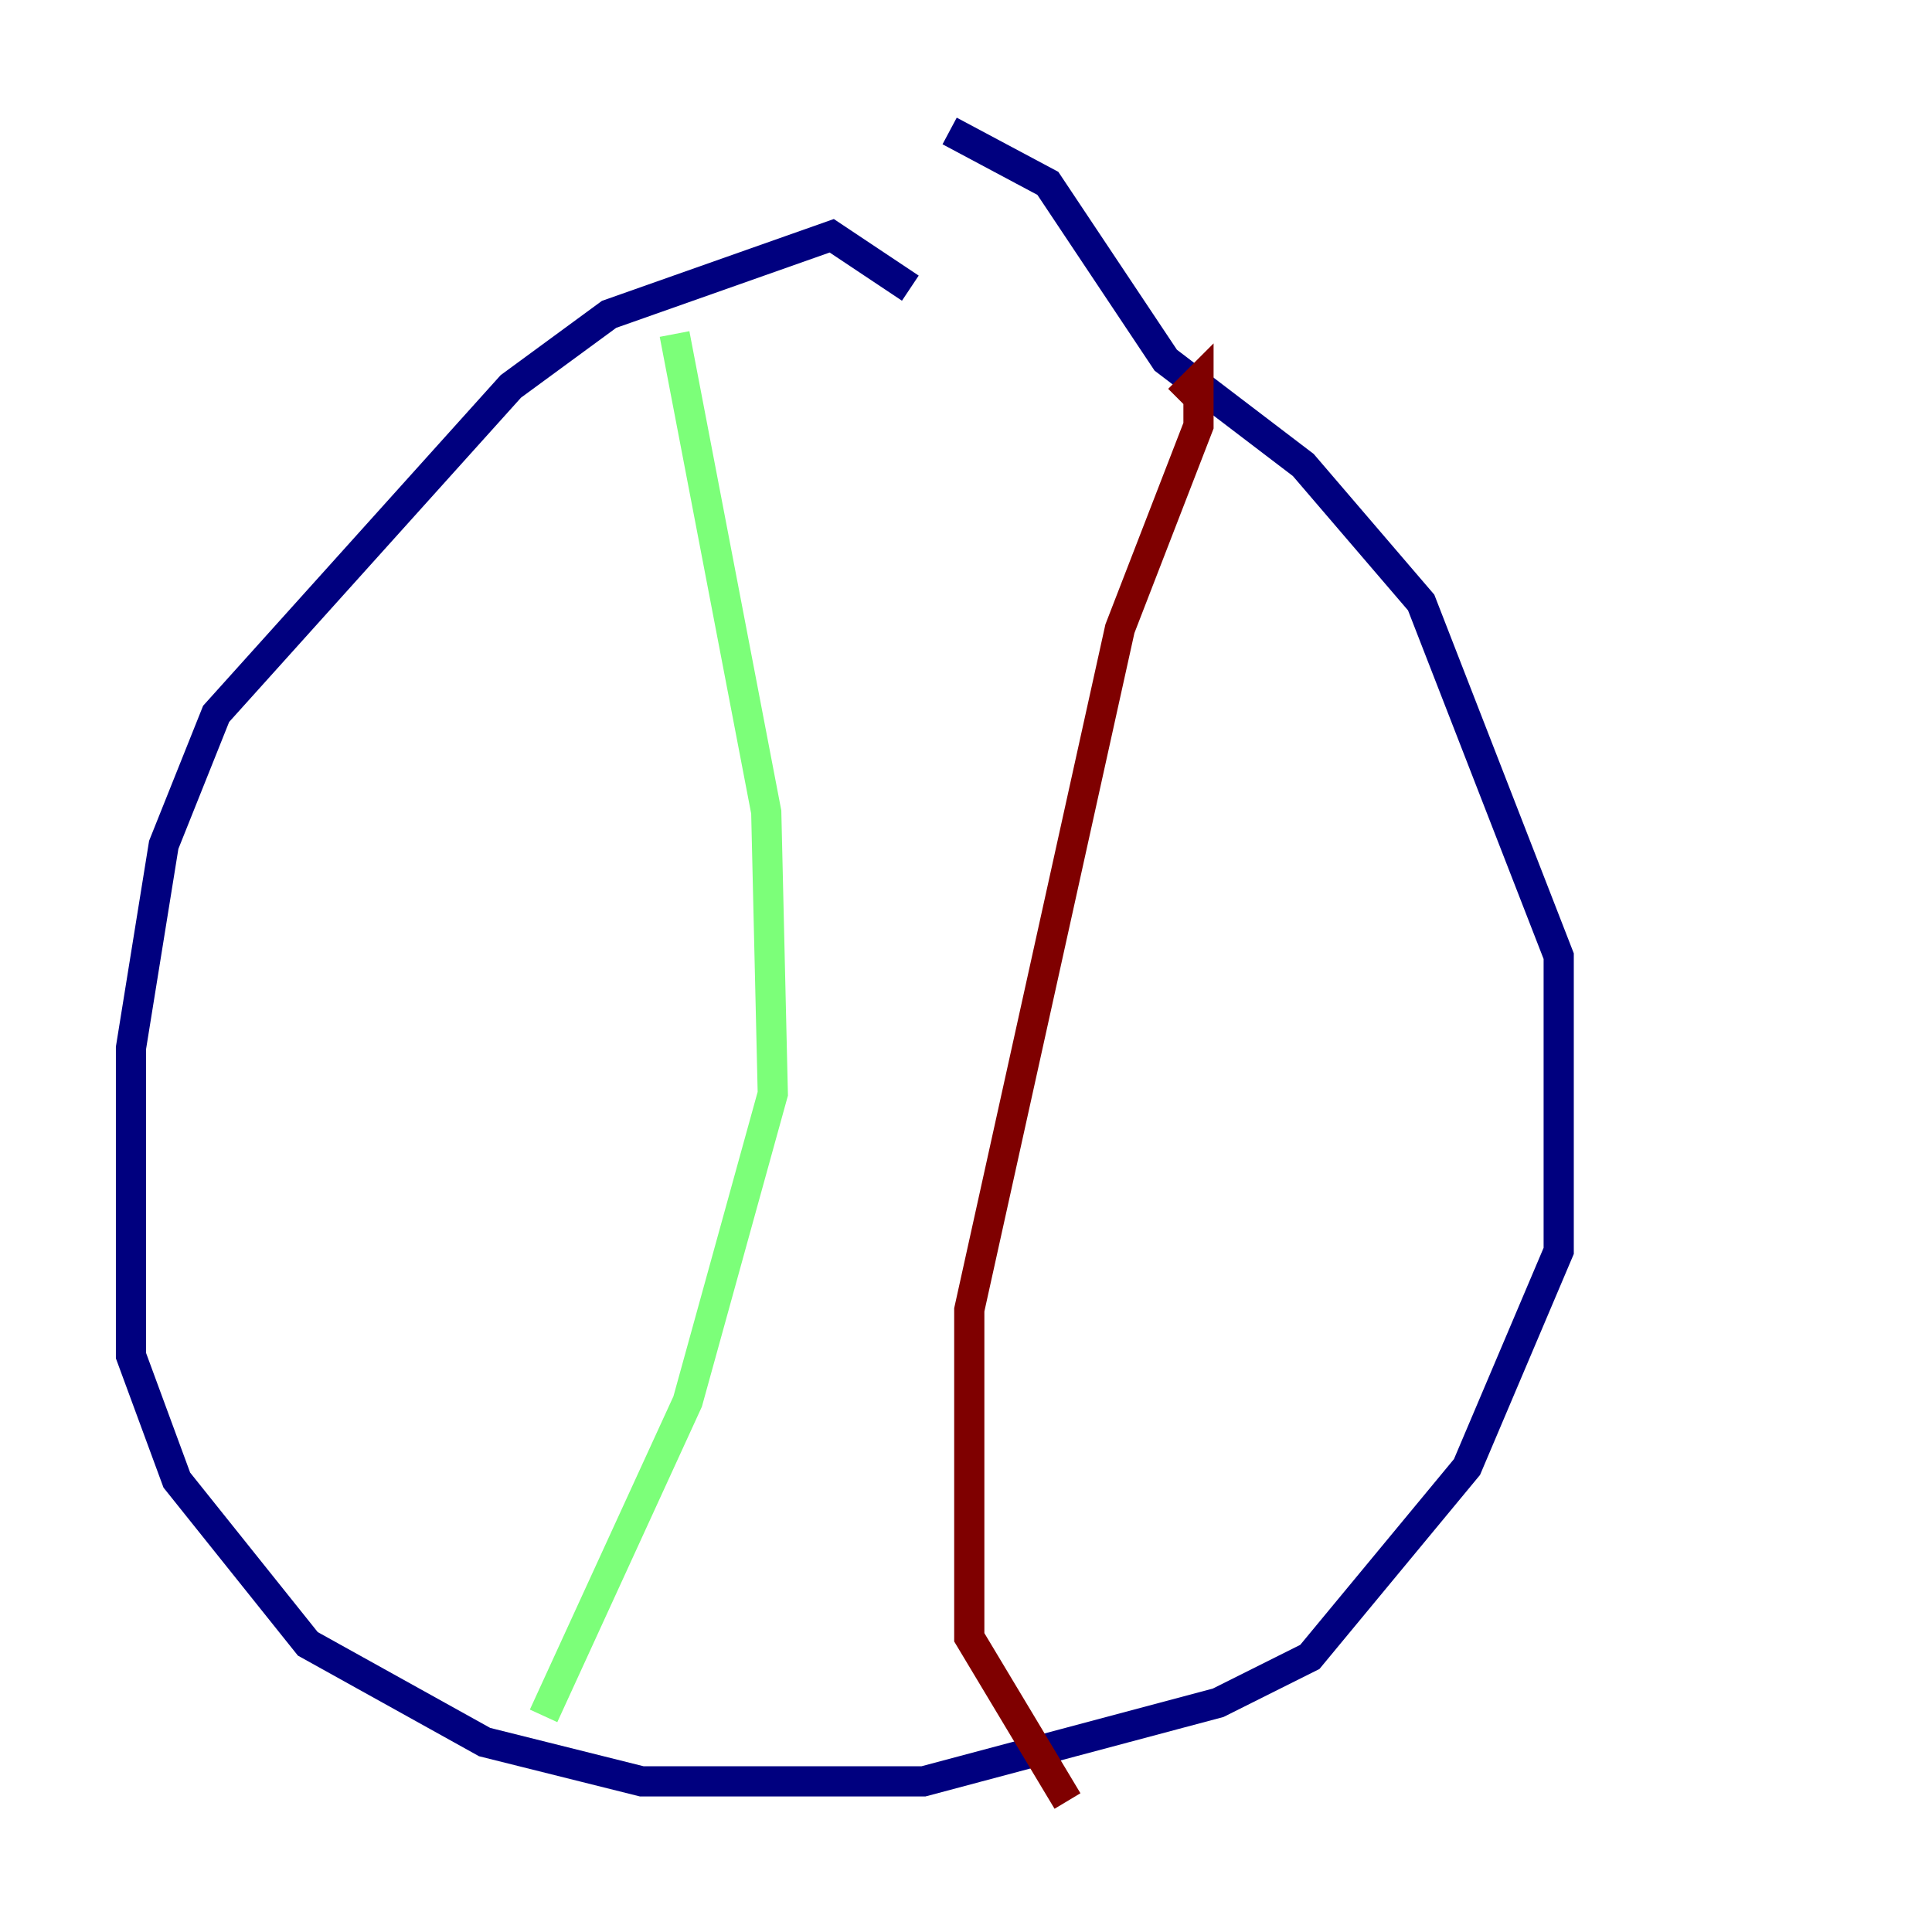 <?xml version="1.0" encoding="utf-8" ?>
<svg baseProfile="tiny" height="128" version="1.2" viewBox="0,0,128,128" width="128" xmlns="http://www.w3.org/2000/svg" xmlns:ev="http://www.w3.org/2001/xml-events" xmlns:xlink="http://www.w3.org/1999/xlink"><defs /><polyline fill="none" points="60.312,19.091 55.105,15.62 40.352,20.827 33.844,25.6 14.319,47.295 10.848,55.973 8.678,69.424 8.678,89.817 11.715,98.061 20.393,108.909 32.108,115.417 42.522,118.02 61.18,118.02 80.705,112.814 86.78,109.776 97.193,97.193 103.268,82.875 103.268,63.349 94.156,39.919 86.346,30.807 77.234,23.864 69.424,12.149 62.915,8.678" stroke="#00007f" stroke-width="2" /><polyline fill="none" points="44.691,22.129 50.766,53.803 51.2,72.461 45.559,92.854 36.014,113.681" stroke="#7cff79" stroke-width="2" /><polyline fill="none" points="78.102,26.468 79.403,25.166 79.403,28.203 74.197,41.654 64.217,86.78 64.217,108.475 70.725,119.322" stroke="#7f0000" stroke-width="2" /></svg>